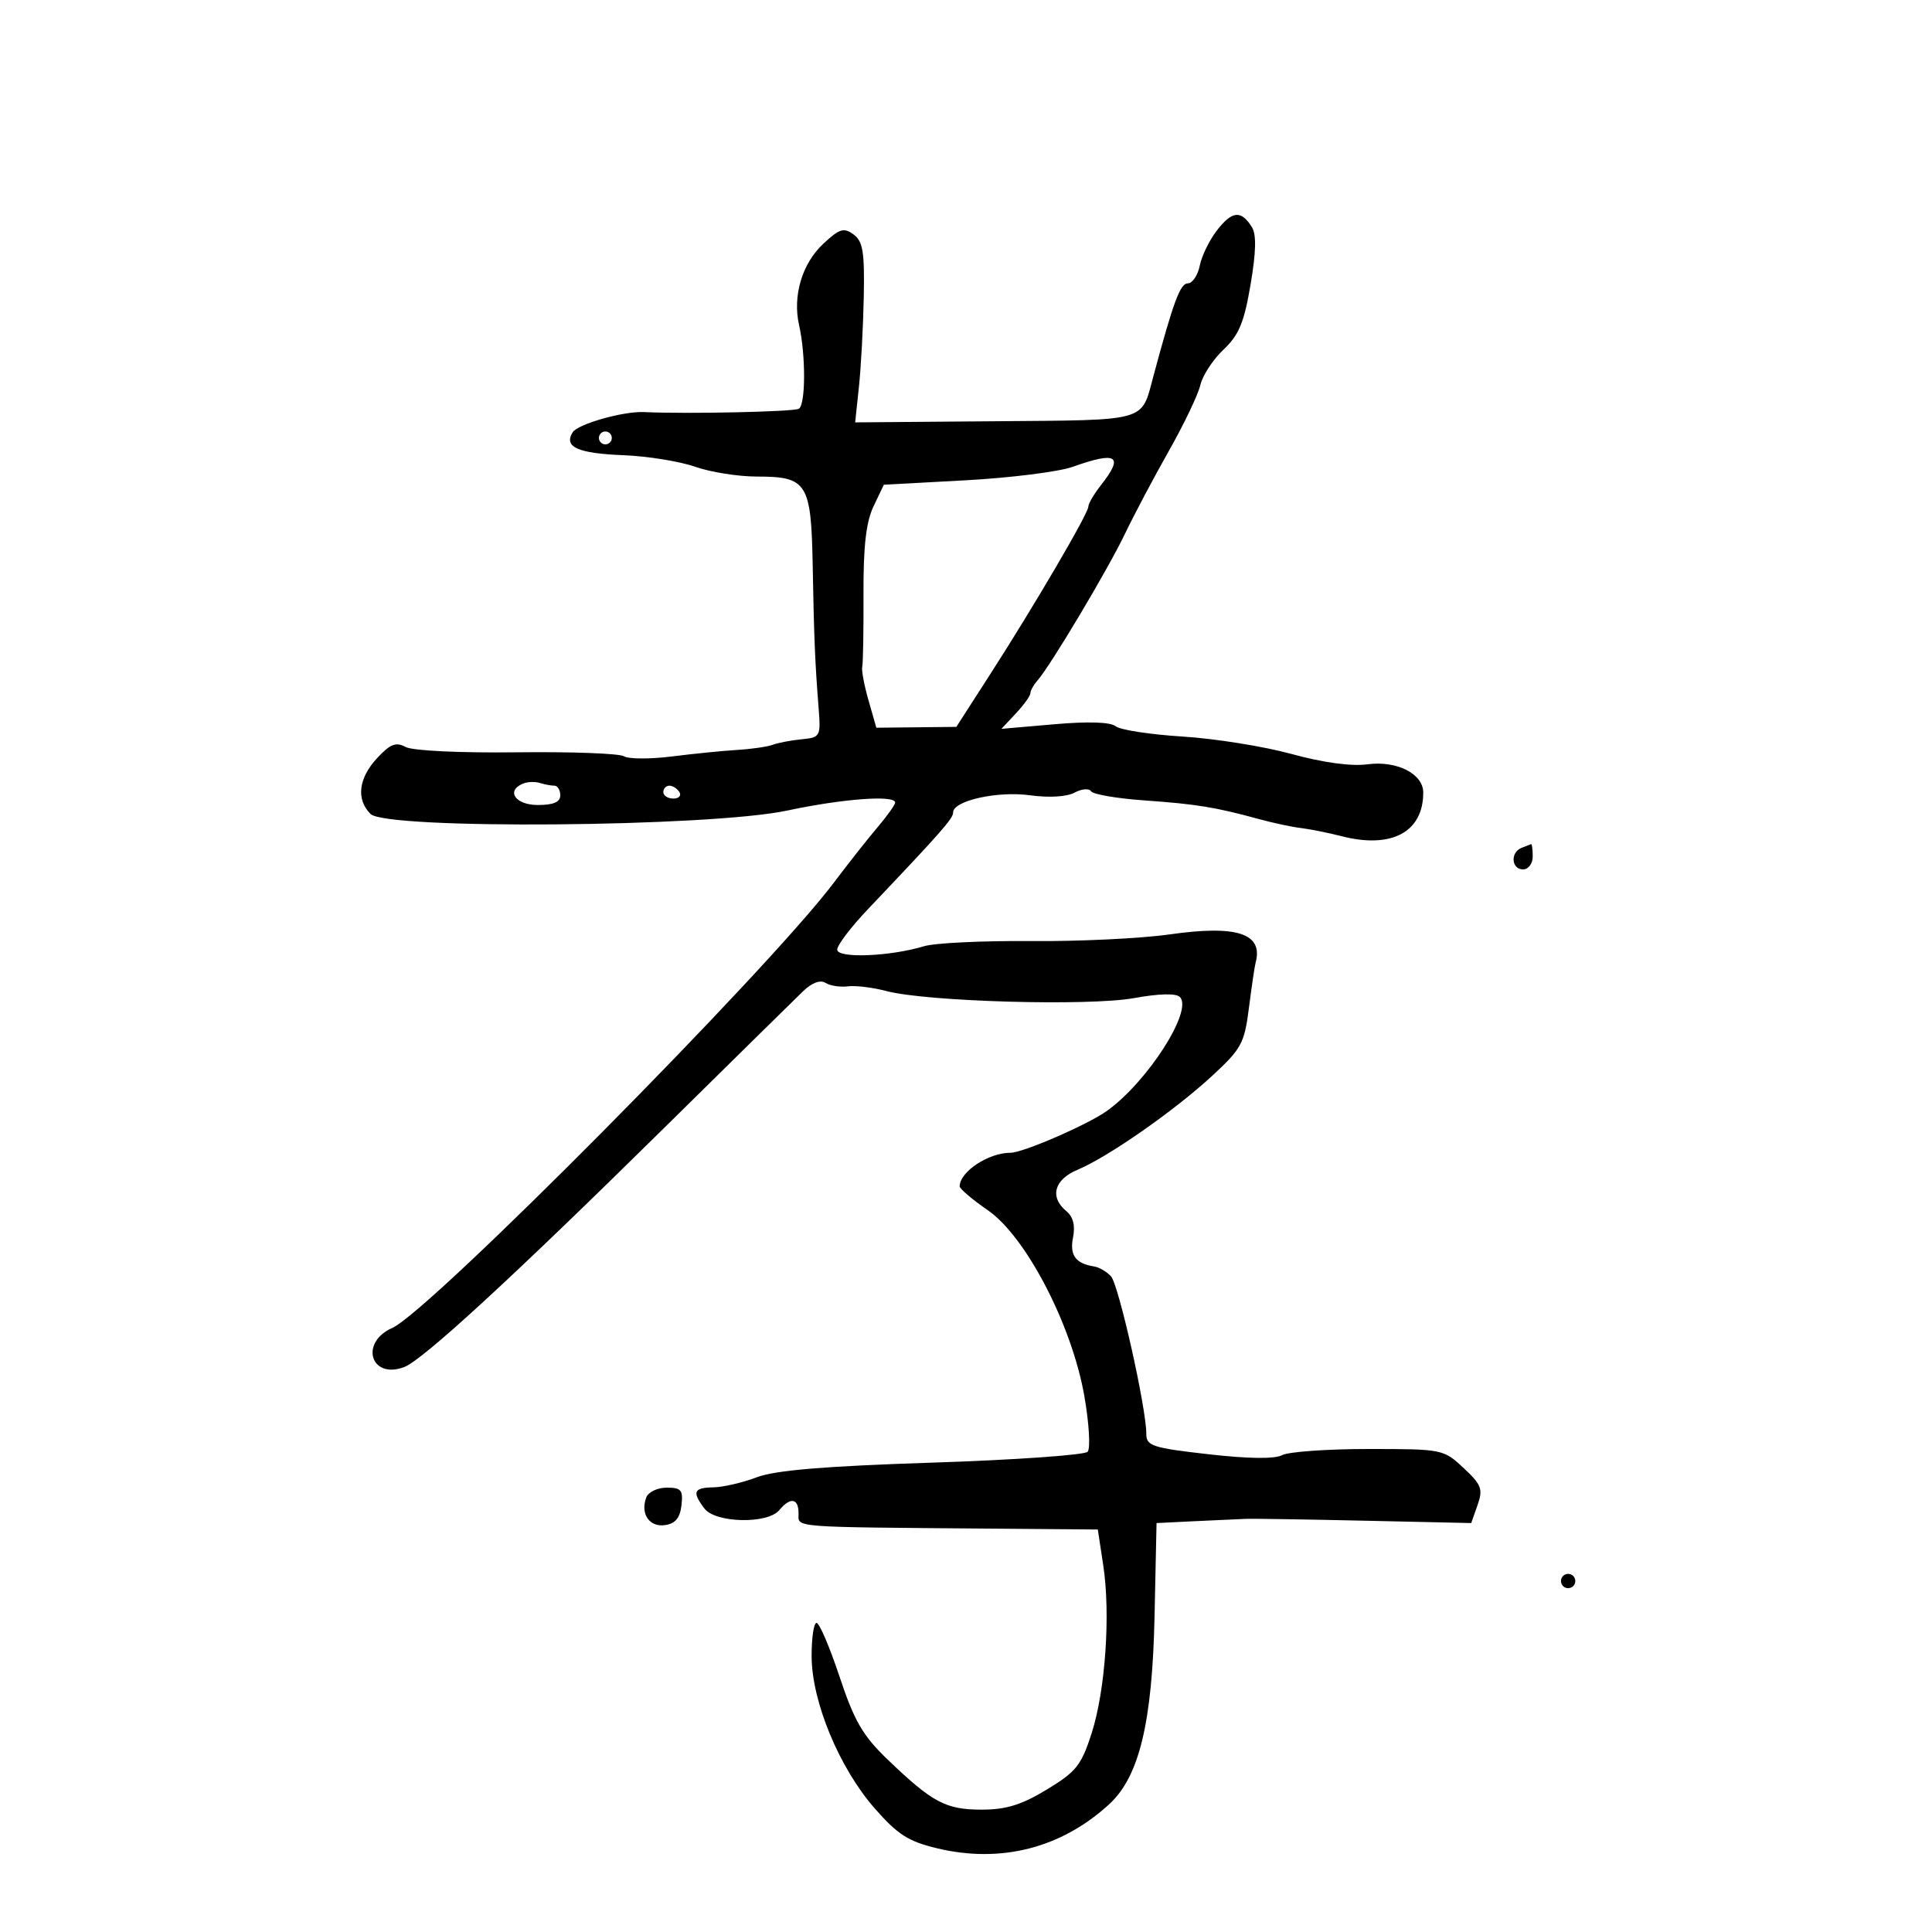 <svg xmlns="http://www.w3.org/2000/svg" width="300" height="300" viewBox="0 0 300 300" version="1.1">
	<path d="M 189.040 35.677 C 187.841 37.200, 186.611 39.696, 186.305 41.223 C 186 42.751, 185.163 44, 184.446 44 C 183.259 44, 182.217 46.815, 179.076 58.500 C 177.176 65.566, 178.409 65.219, 154.512 65.411 L 132.789 65.586 133.376 60.043 C 133.699 56.994, 134.036 50.717, 134.126 46.092 C 134.262 39.101, 133.993 37.468, 132.530 36.398 C 131.023 35.297, 130.349 35.507, 127.823 37.868 C 124.539 40.937, 123.053 45.957, 124.083 50.500 C 125.131 55.122, 125.110 62.814, 124.047 63.471 C 123.285 63.942, 106.663 64.300, 100 63.988 C 96.790 63.838, 89.714 65.844, 88.920 67.130 C 87.509 69.413, 89.702 70.400, 96.816 70.684 C 100.558 70.833, 105.562 71.640, 107.936 72.477 C 110.309 73.315, 114.638 74, 117.554 74 C 125.341 74, 125.961 74.992, 126.195 87.821 C 126.403 99.161, 126.554 102.800, 127.118 110 C 127.459 114.354, 127.374 114.509, 124.485 114.793 C 122.843 114.954, 120.825 115.338, 120 115.646 C 119.175 115.954, 116.700 116.314, 114.500 116.446 C 112.300 116.577, 107.731 117.034, 104.346 117.461 C 100.961 117.888, 97.608 117.876, 96.894 117.435 C 96.180 116.993, 88.684 116.716, 80.237 116.819 C 71.409 116.925, 64.073 116.574, 62.987 115.993 C 61.469 115.181, 60.597 115.522, 58.549 117.731 C 55.661 120.845, 55.276 124.133, 57.535 126.392 C 59.984 128.841, 110.197 128.431, 122.239 125.863 C 130.874 124.022, 139 123.418, 139 124.618 C 139 124.958, 137.762 126.693, 136.250 128.474 C 134.738 130.255, 131.700 134.106, 129.500 137.032 C 119.277 150.630, 66.728 203.625, 60.915 206.198 C 55.811 208.457, 57.543 214.220, 62.745 212.286 C 65.599 211.225, 79.511 198.433, 103 175.272 C 113.725 164.696, 123.486 155.091, 124.692 153.927 C 126.073 152.593, 127.368 152.111, 128.192 152.624 C 128.911 153.072, 130.475 153.312, 131.668 153.158 C 132.860 153.004, 135.560 153.336, 137.668 153.896 C 143.856 155.538, 169.071 156.256, 176.061 154.989 C 179.968 154.280, 182.615 154.215, 183.212 154.812 C 185.296 156.896, 178.201 167.974, 171.883 172.500 C 168.900 174.638, 158.852 179, 156.912 179 C 153.494 179, 149.065 181.917, 149.015 184.202 C 149.007 184.588, 150.967 186.258, 153.372 187.912 C 159.300 191.991, 166.449 205.743, 168.376 216.778 C 169.118 221.025, 169.347 224.917, 168.885 225.428 C 168.423 225.938, 157.572 226.698, 144.772 227.117 C 127.952 227.667, 120.391 228.298, 117.500 229.395 C 115.300 230.229, 112.263 230.932, 110.750 230.956 C 107.698 231.005, 107.427 231.662, 109.392 234.250 C 111.103 236.504, 119.193 236.678, 121 234.500 C 122.730 232.416, 124 232.628, 124 235 C 124 237.238, 122.313 237.105, 153.983 237.365 L 170.466 237.500 171.304 243 C 172.466 250.623, 171.657 262.421, 169.513 269.126 C 167.919 274.107, 167.123 275.109, 162.558 277.876 C 158.614 280.266, 156.233 281, 152.424 281 C 146.853 281, 144.772 279.890, 137.822 273.212 C 133.966 269.506, 132.657 267.251, 130.366 260.359 C 128.838 255.762, 127.230 252, 126.794 252 C 126.357 252, 126.013 254.363, 126.029 257.250 C 126.068 264.266, 130.331 274.528, 135.806 280.786 C 139.367 284.856, 141.043 285.931, 145.498 287 C 155.411 289.378, 164.791 286.982, 172.222 280.174 C 176.896 275.891, 178.924 267.505, 179.277 251 L 179.588 236.500 185.544 236.208 C 188.820 236.048, 192.400 235.884, 193.500 235.844 C 194.600 235.803, 202.914 235.935, 211.976 236.135 L 228.451 236.500 229.436 233.700 C 230.307 231.226, 230.054 230.557, 227.265 227.950 C 224.145 225.034, 223.976 225, 212.488 225 C 206.098 225, 200.065 225.430, 199.084 225.955 C 197.936 226.569, 193.851 226.519, 187.649 225.814 C 178.927 224.824, 178 224.520, 178 222.658 C 178 218.617, 173.709 199.476, 172.513 198.183 C 171.843 197.459, 170.666 196.771, 169.897 196.655 C 167.030 196.221, 166.069 194.903, 166.619 192.155 C 166.988 190.310, 166.644 188.949, 165.586 188.072 C 162.944 185.879, 163.683 183.159, 167.336 181.633 C 172.049 179.664, 182.310 172.508, 188.185 167.094 C 192.774 162.865, 193.230 162.024, 193.934 156.500 C 194.354 153.200, 194.819 150.050, 194.967 149.500 C 196.195 144.946, 192.118 143.602, 181.610 145.095 C 177.149 145.729, 167.425 146.195, 160 146.131 C 152.575 146.067, 145.150 146.425, 143.500 146.926 C 138.215 148.531, 130 148.853, 130 147.455 C 130 146.766, 132.137 143.952, 134.750 141.202 C 146.246 129.099, 148 127.107, 148 126.160 C 148 124.330, 154.876 122.795, 159.948 123.493 C 162.873 123.895, 165.637 123.730, 166.852 123.079 C 167.967 122.483, 169.121 122.387, 169.418 122.868 C 169.715 123.348, 173.455 123.988, 177.729 124.289 C 185.794 124.859, 188.746 125.341, 195.500 127.189 C 197.700 127.791, 200.625 128.415, 202 128.576 C 203.375 128.737, 206.237 129.312, 208.359 129.853 C 216.100 131.830, 221 129.199, 221 123.068 C 221 120.148, 216.890 118.071, 212.324 118.683 C 209.823 119.019, 205.455 118.423, 200.550 117.077 C 196.261 115.901, 188.646 114.683, 183.626 114.371 C 178.607 114.058, 173.934 113.339, 173.243 112.773 C 172.442 112.117, 168.990 112.003, 163.743 112.459 L 155.500 113.175 157.750 110.773 C 158.988 109.452, 160 108.044, 160 107.643 C 160 107.243, 160.482 106.372, 161.070 105.708 C 163.070 103.451, 171.982 88.523, 174.628 83 C 176.077 79.975, 179.174 74.125, 181.511 70 C 183.847 65.875, 186.042 61.282, 186.388 59.793 C 186.734 58.304, 188.350 55.829, 189.980 54.293 C 192.378 52.034, 193.181 50.105, 194.185 44.198 C 195.049 39.110, 195.111 36.400, 194.391 35.258 C 192.726 32.618, 191.361 32.725, 189.040 35.677 M 93 68 C 93 68.550, 93.450 69, 94 69 C 94.550 69, 95 68.550, 95 68 C 95 67.450, 94.550 67, 94 67 C 93.450 67, 93 67.450, 93 68 M 166.570 72.488 C 164.408 73.258, 156.925 74.199, 149.941 74.579 L 137.242 75.269 135.641 78.627 C 134.481 81.058, 134.051 84.834, 134.082 92.306 C 134.105 97.983, 134.017 103.049, 133.885 103.564 C 133.754 104.079, 134.194 106.412, 134.862 108.750 L 136.077 113 142.289 112.935 L 148.500 112.870 153.764 104.685 C 160.693 93.912, 169 79.722, 169 78.660 C 169 78.196, 169.900 76.671, 171 75.273 C 174.557 70.751, 173.431 70.044, 166.570 72.488 M 81.250 121.663 C 78.504 122.770, 80.007 125, 83.500 125 C 85.944 125, 87 124.548, 87 123.500 C 87 122.675, 86.587 122, 86.082 122 C 85.577 122, 84.564 121.811, 83.832 121.579 C 83.099 121.348, 81.938 121.385, 81.250 121.663 M 103 123 C 103 123.550, 103.702 124, 104.559 124 C 105.416 124, 105.840 123.550, 105.500 123 C 105.160 122.450, 104.459 122, 103.941 122 C 103.423 122, 103 122.450, 103 123 M 236.250 131.662 C 234.492 132.372, 234.688 135, 236.500 135 C 237.333 135, 238 134.111, 238 133 C 238 131.900, 237.887 131.036, 237.750 131.079 C 237.613 131.122, 236.938 131.385, 236.250 131.662 M 100.362 232.500 C 99.390 235.031, 100.815 237.165, 103.246 236.820 C 104.861 236.591, 105.590 235.721, 105.816 233.750 C 106.090 231.375, 105.779 231, 103.535 231 C 102.106 231, 100.678 231.675, 100.362 232.500 M 242.553 244.915 C 242.231 245.436, 242.394 246.125, 242.915 246.447 C 243.436 246.769, 244.125 246.606, 244.447 246.085 C 244.769 245.564, 244.606 244.875, 244.085 244.553 C 243.564 244.231, 242.875 244.394, 242.553 244.915" stroke="none" fill="black" fill-rule="evenodd"/>
</svg>